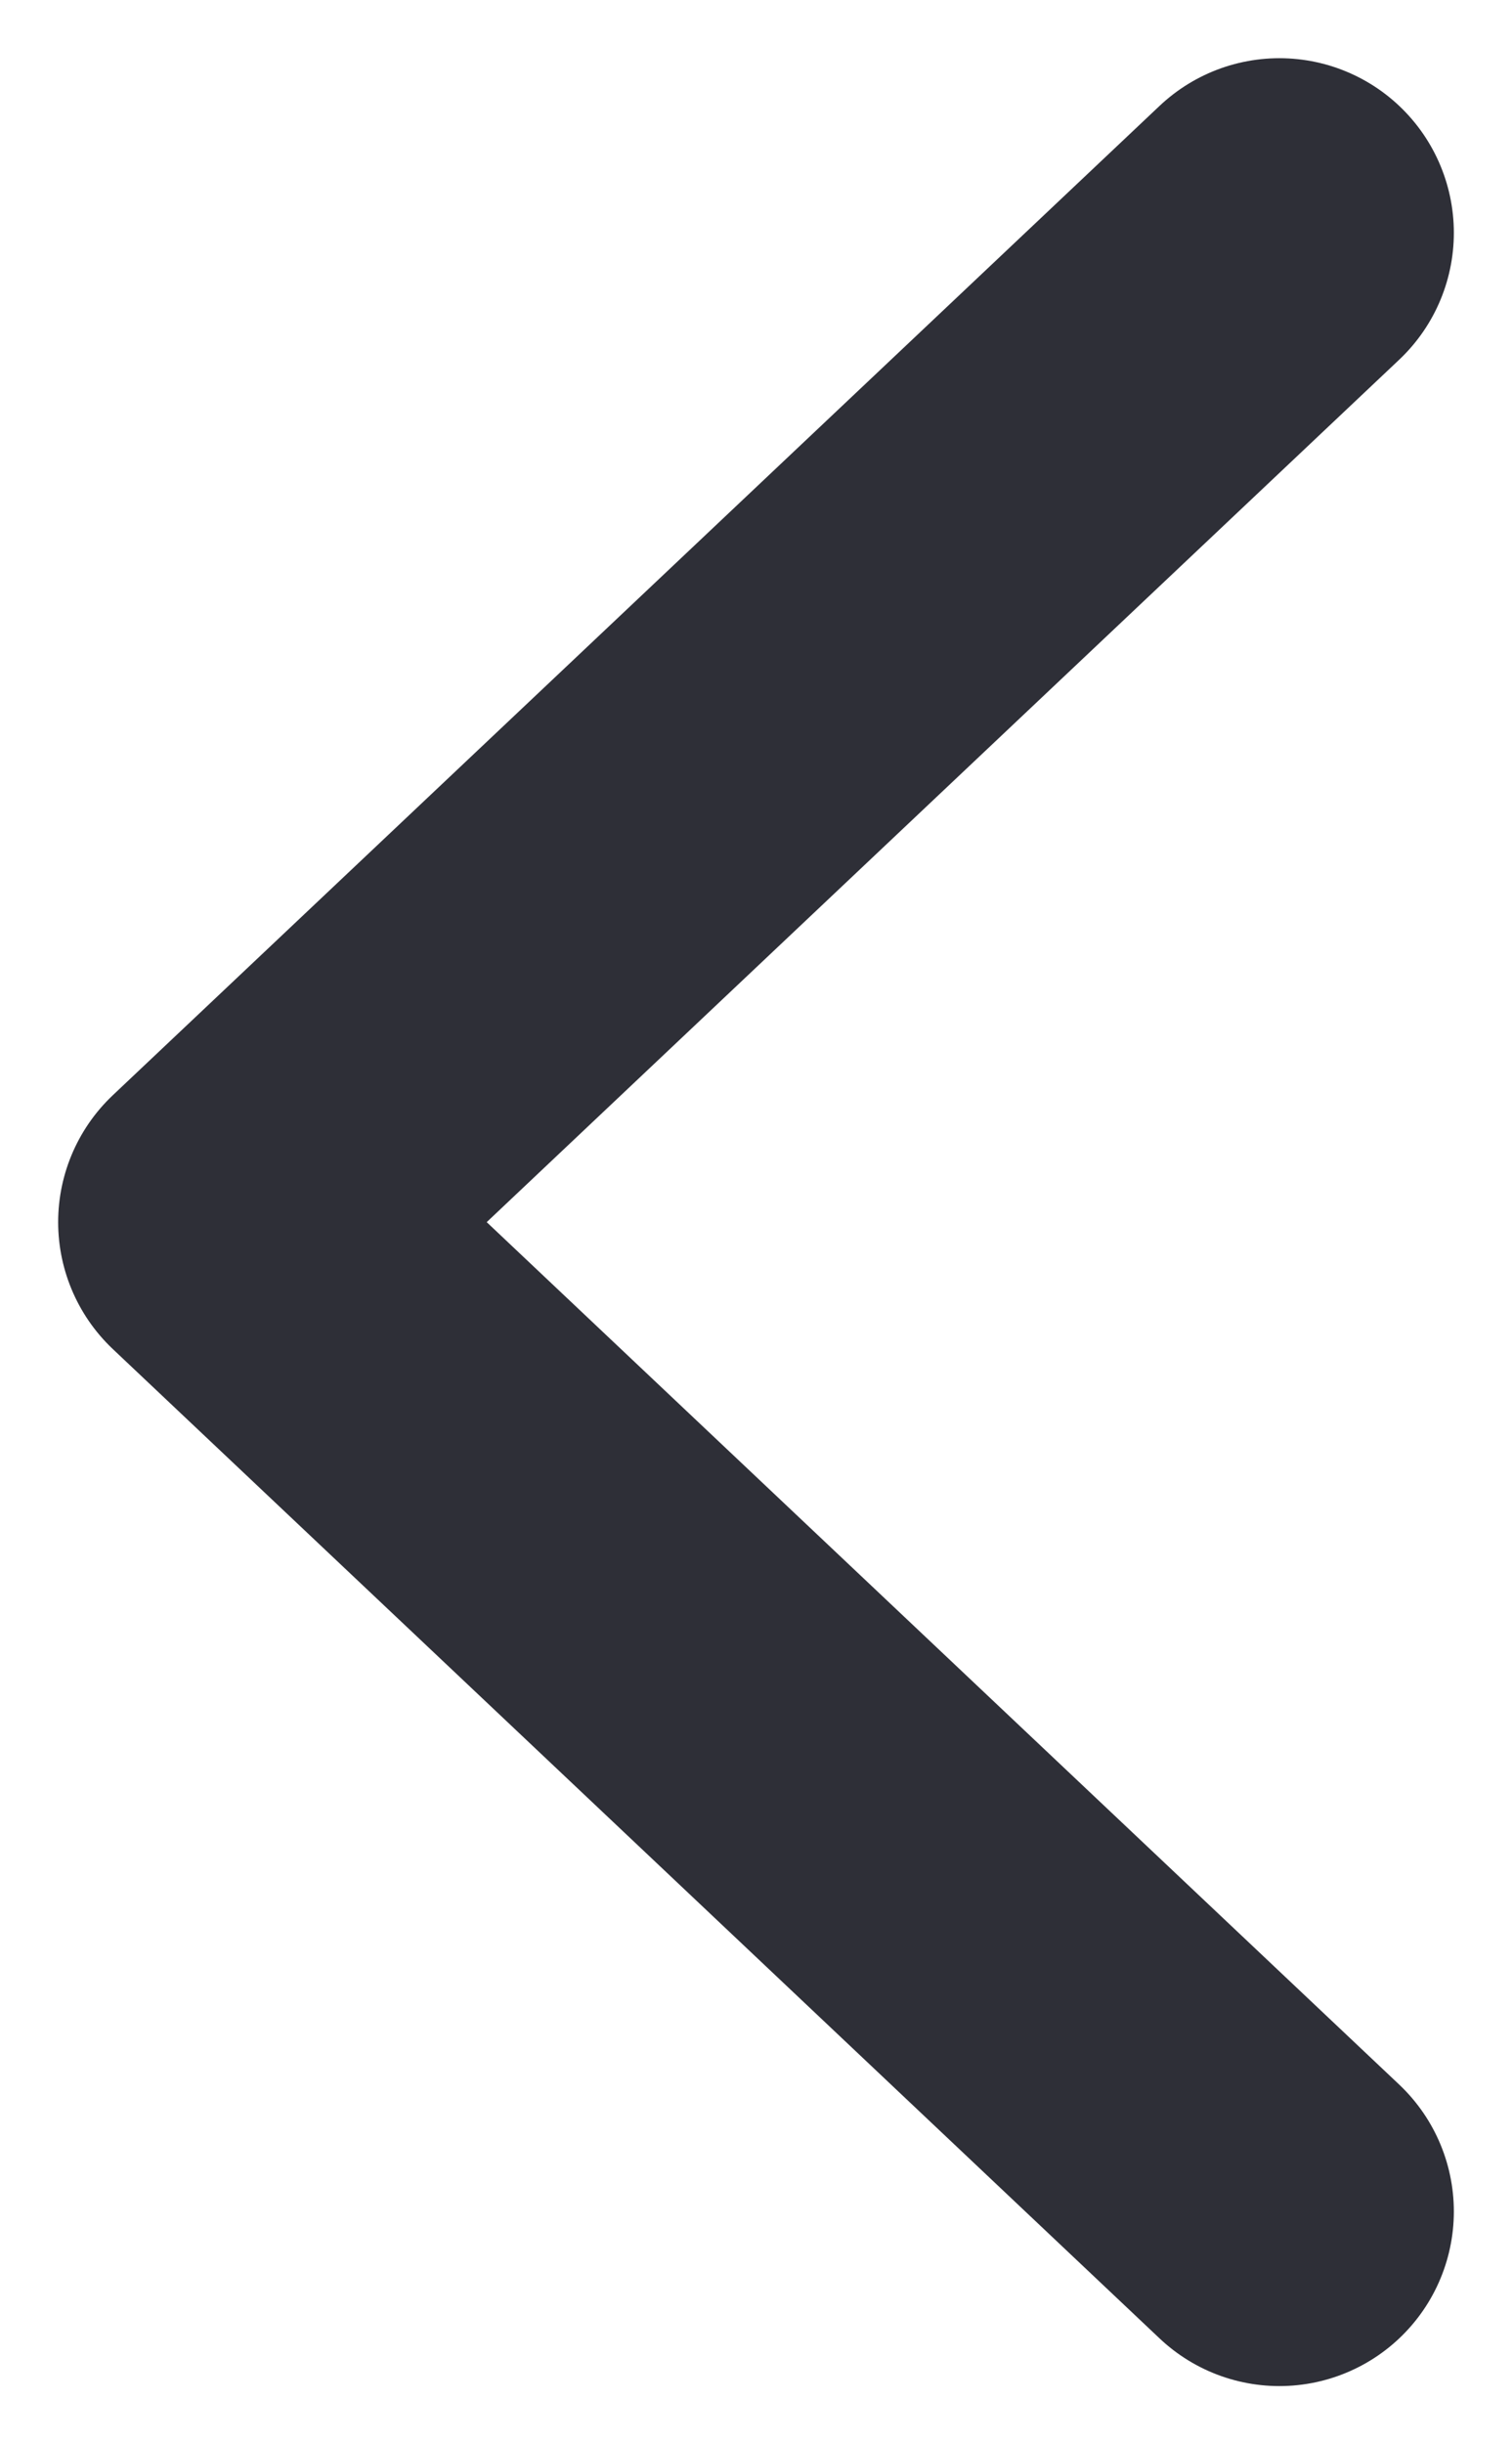 <svg width="13" height="21" viewBox="0 0 13 21" fill="none" xmlns="http://www.w3.org/2000/svg">
<path d="M11 2L2 10.5L11 19" stroke="#2E2F37" stroke-width="3" stroke-linecap="round" stroke-linejoin="round"/>
</svg>
